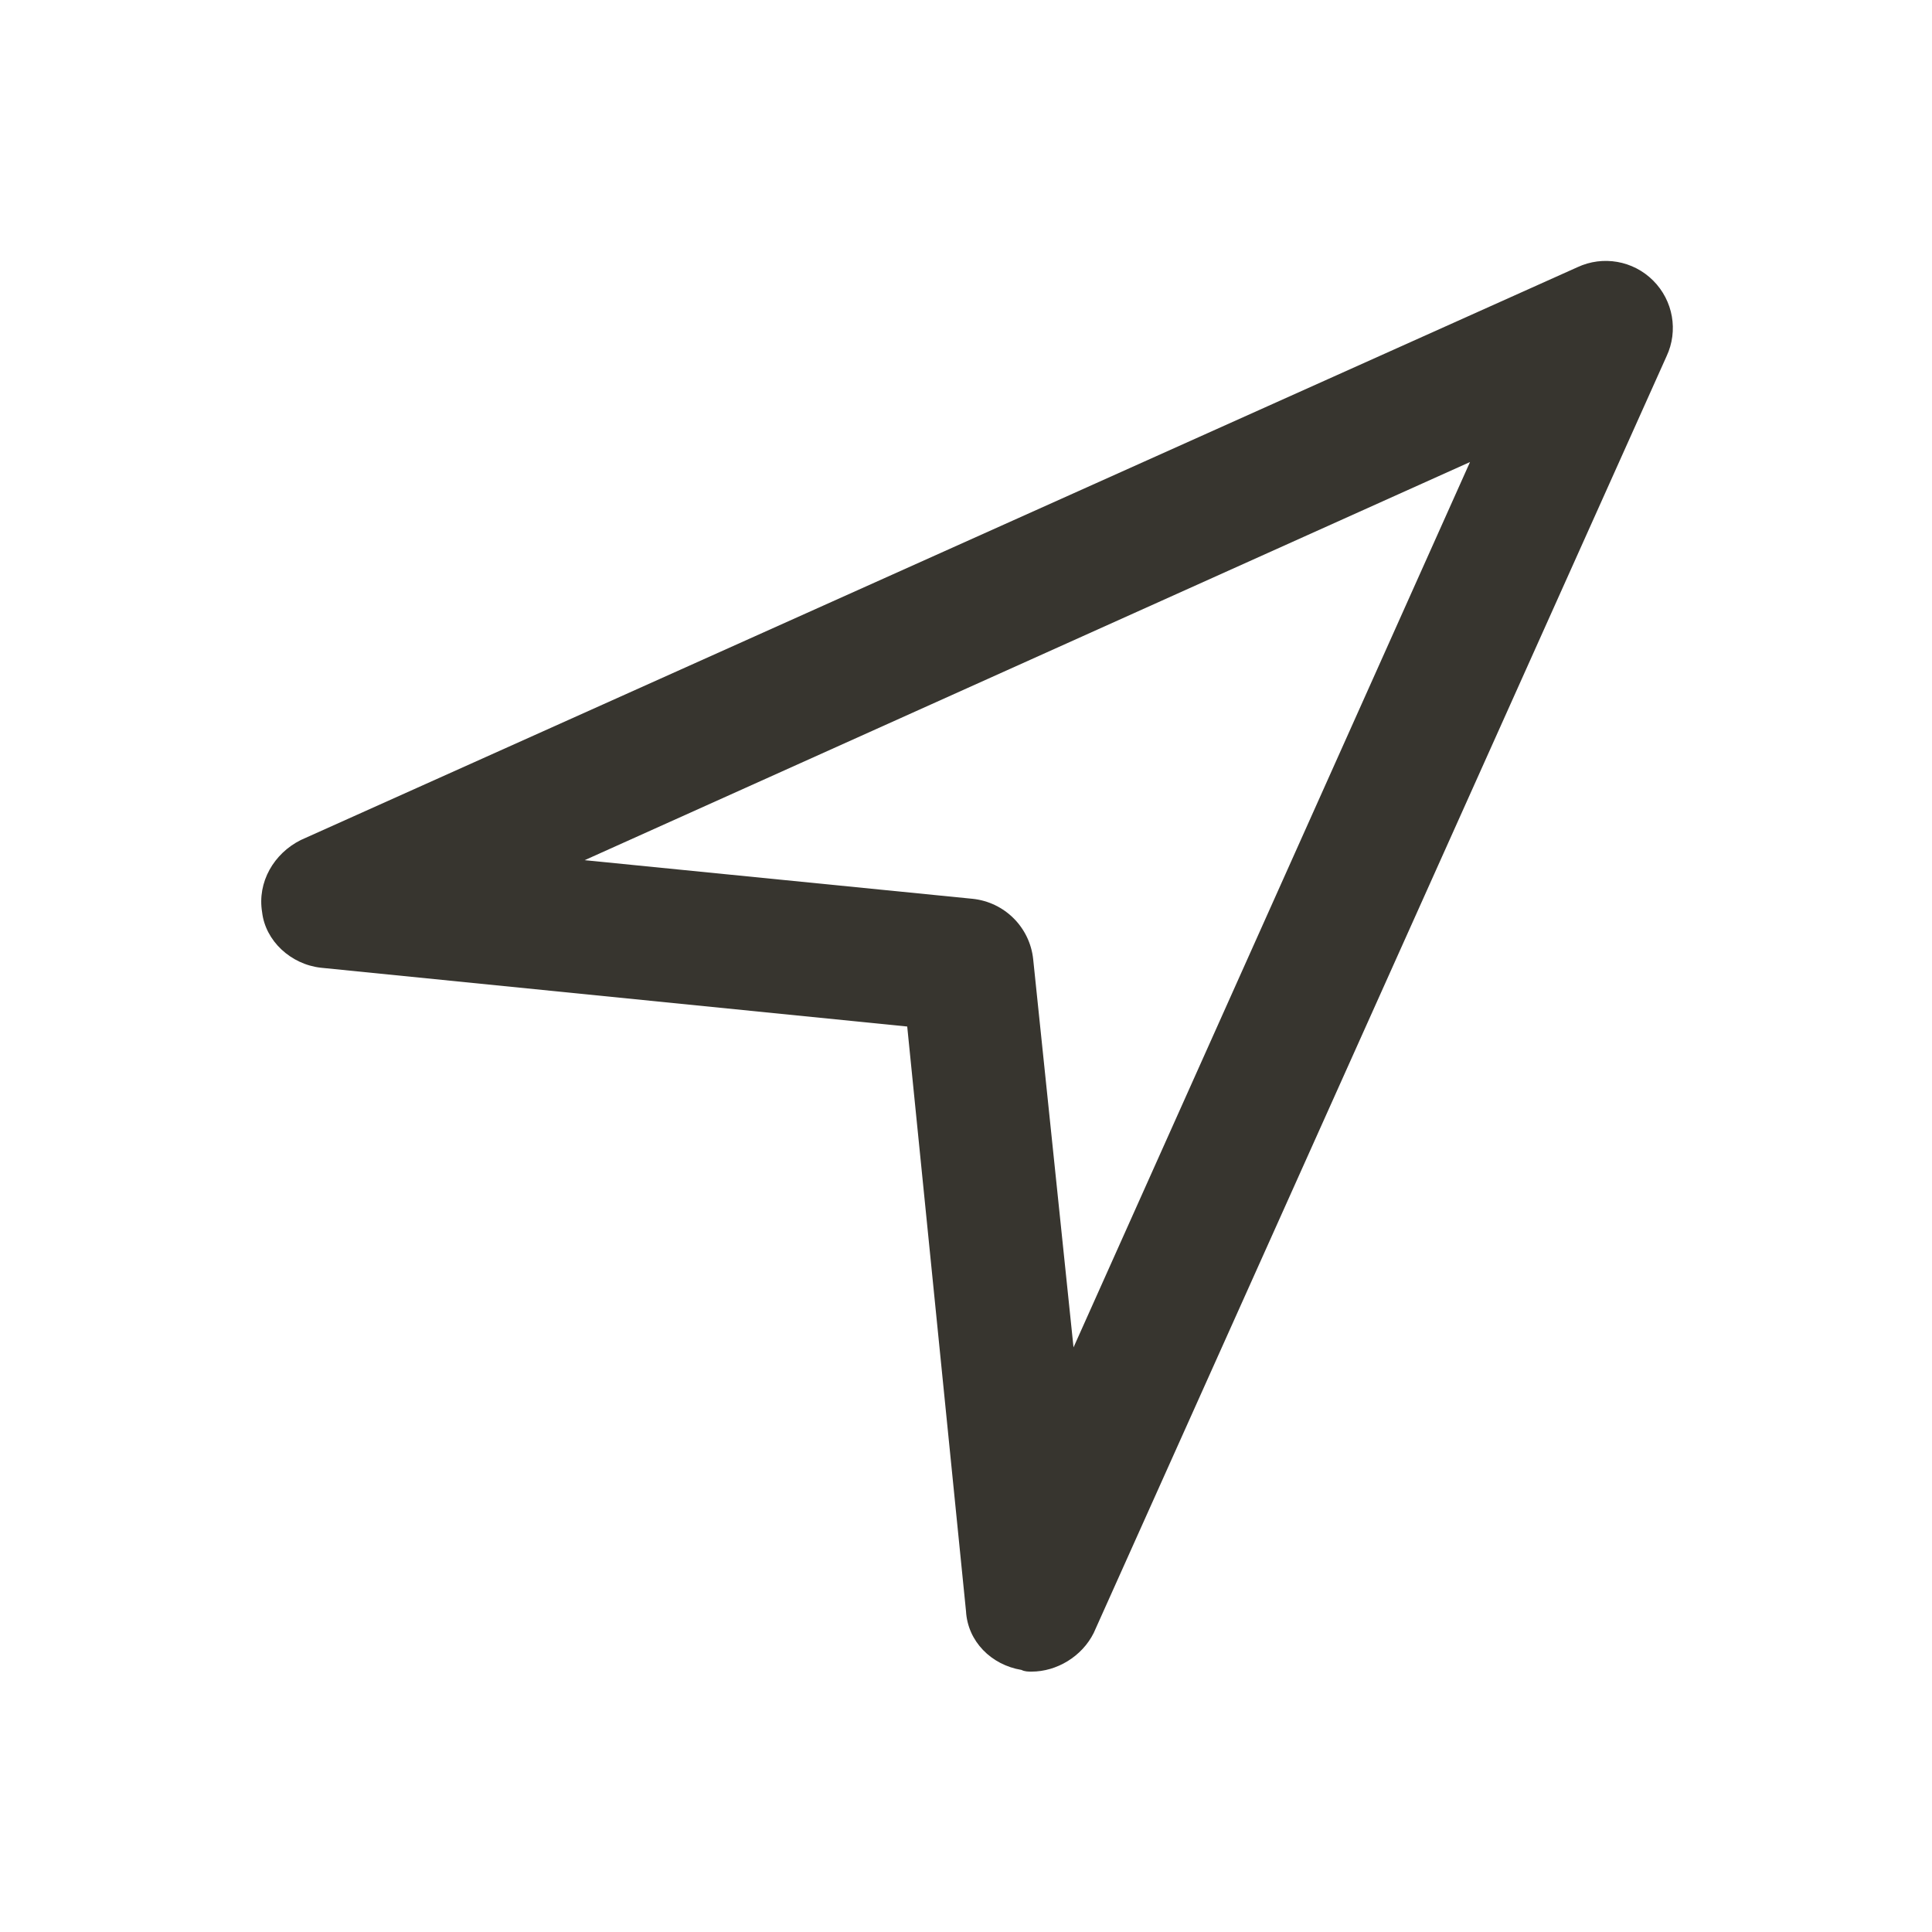 <!-- Generated by IcoMoon.io -->
<svg version="1.1" xmlns="http://www.w3.org/2000/svg" width="40" height="40" viewBox="0 0 40 40">
<title>di-direction</title>
<path fill="#37352f" d="M21.357 34.609c-0.070 0-0.139 0-0.209-0.035-0.626-0.104-1.113-0.591-1.148-1.217l-1.217-12.104-12.139-1.217c-0.626-0.070-1.148-0.557-1.217-1.148-0.104-0.626 0.243-1.217 0.8-1.496l26.435-11.861c0.522-0.243 1.148-0.139 1.565 0.278s0.522 1.043 0.278 1.565l-11.861 26.435c-0.243 0.487-0.765 0.8-1.287 0.8zM12.104 17.809l8.035 0.8c0.661 0.070 1.183 0.591 1.252 1.252l0.835 8.035 8.209-18.33-18.33 8.243z"></path>
</svg>
